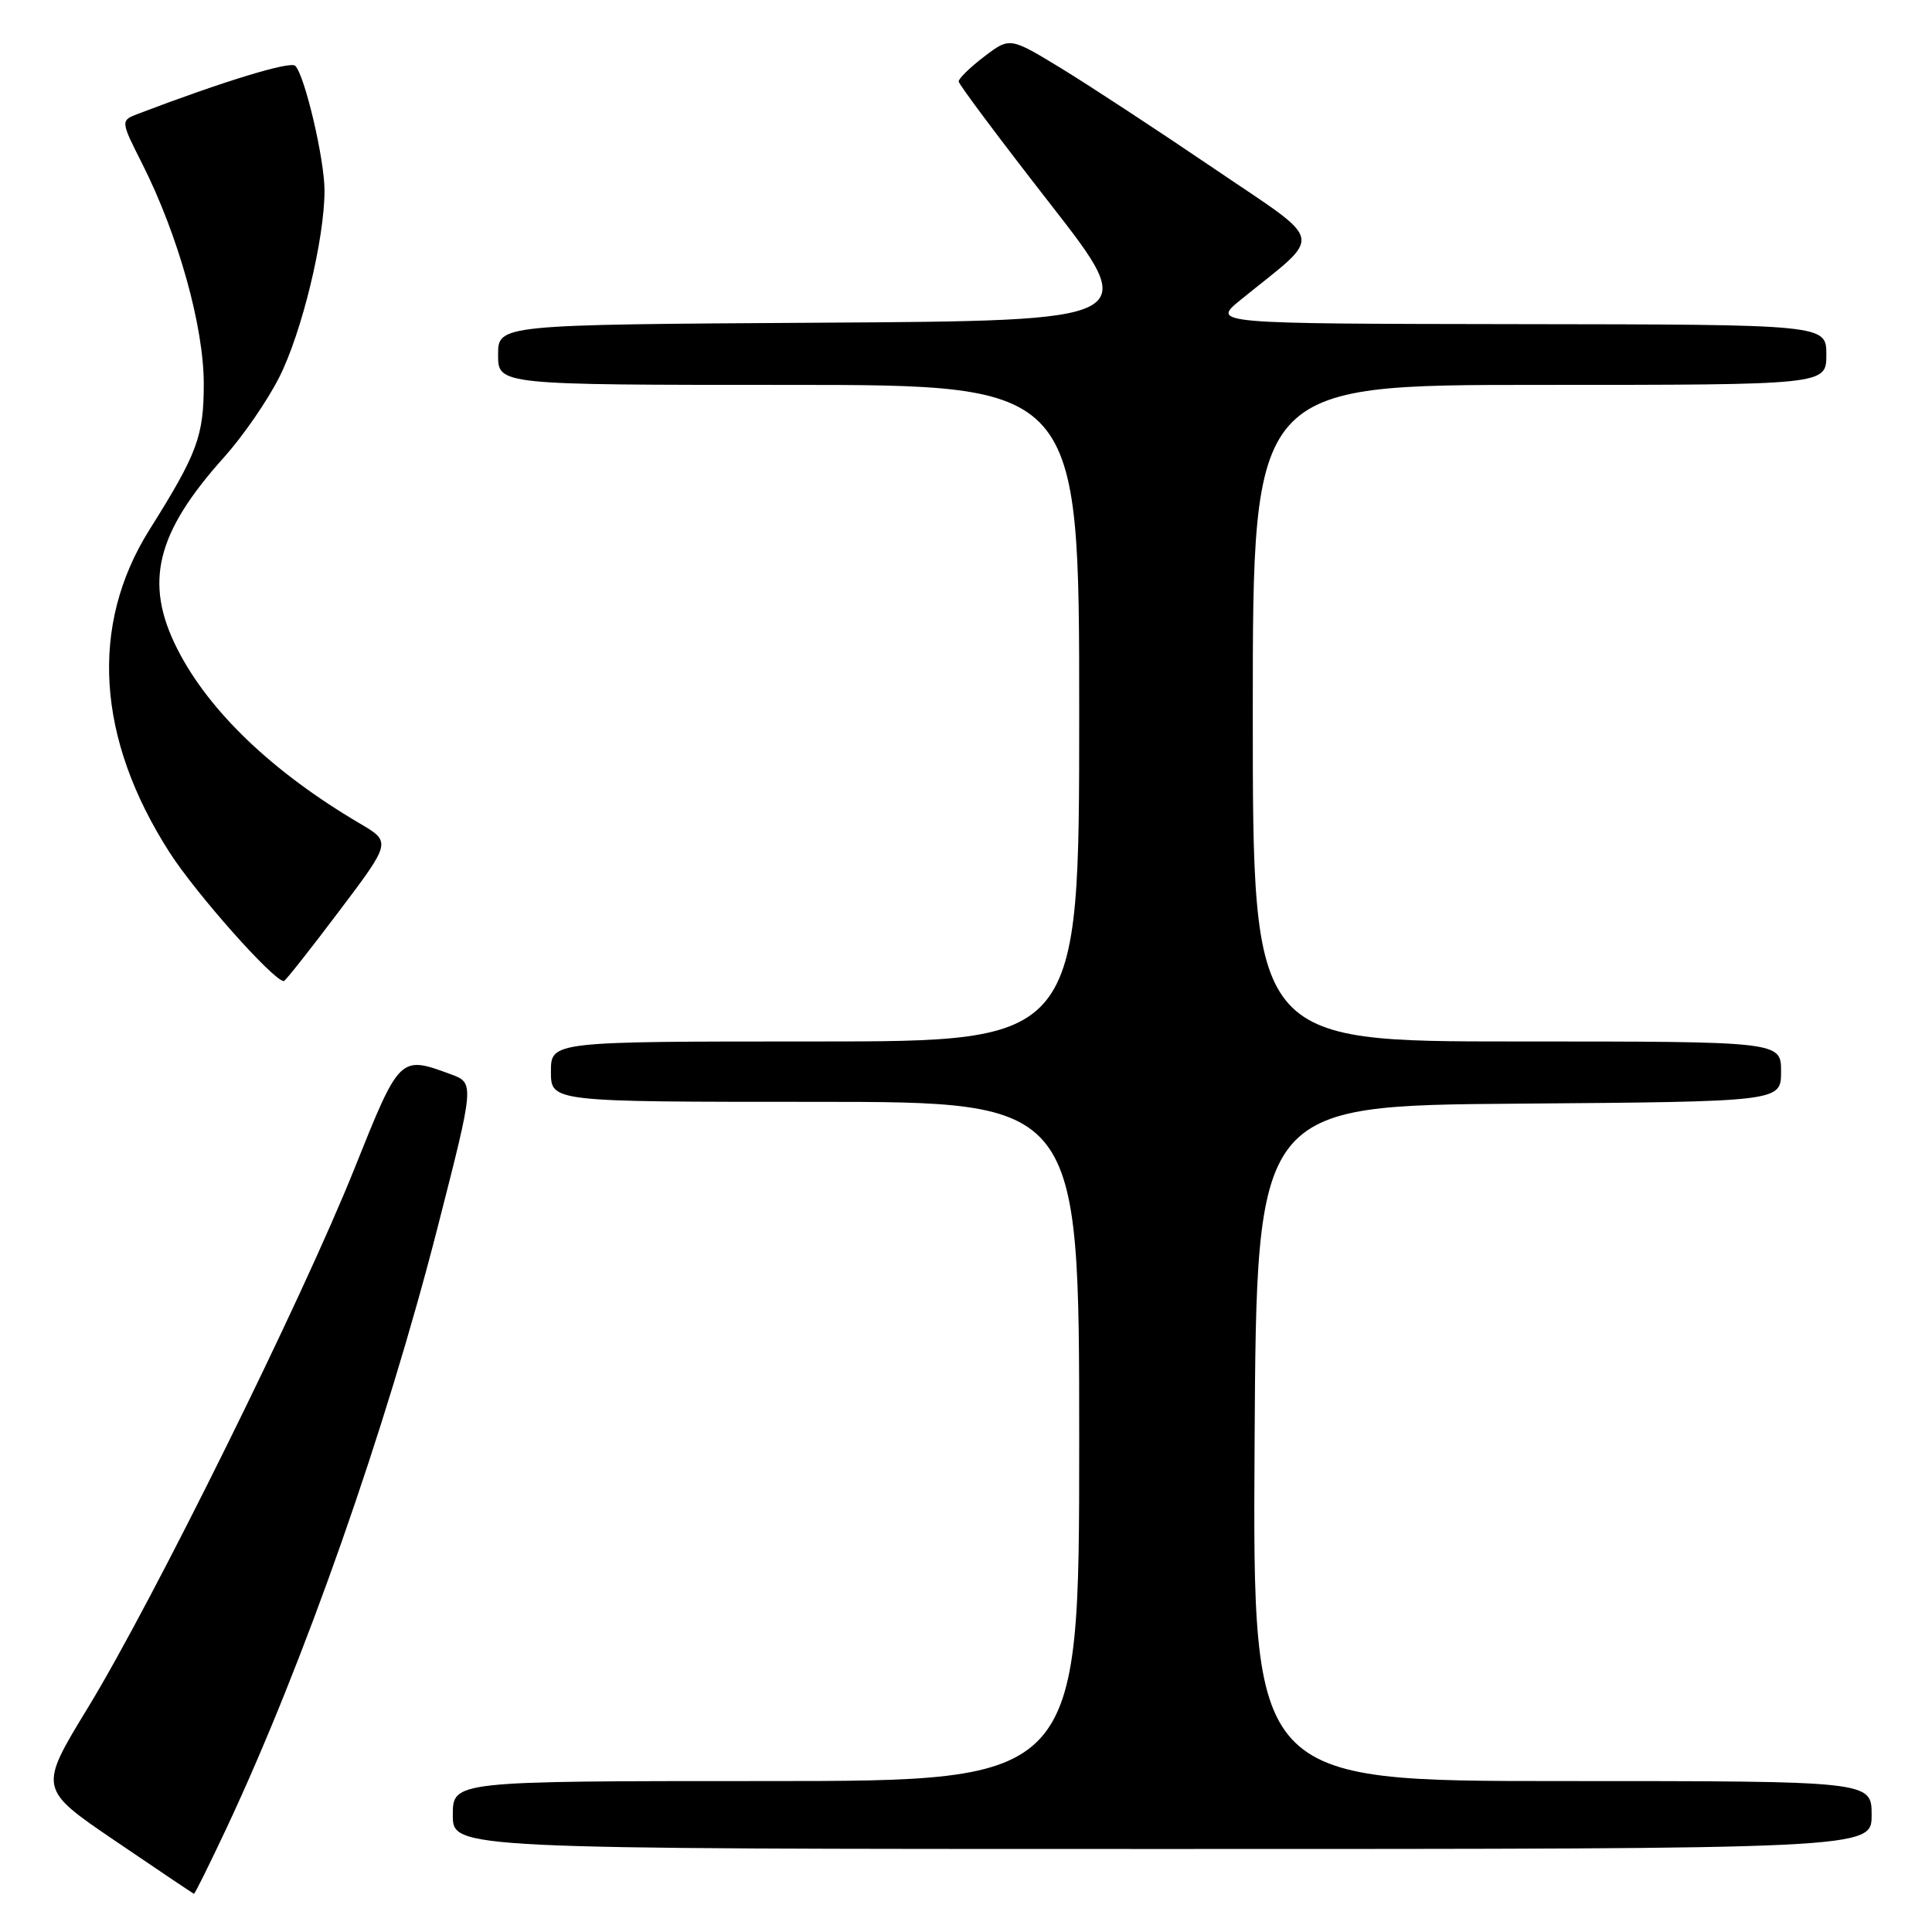 <?xml version="1.0" encoding="UTF-8" standalone="no"?>
<!DOCTYPE svg PUBLIC "-//W3C//DTD SVG 1.1//EN" "http://www.w3.org/Graphics/SVG/1.1/DTD/svg11.dtd" >
<svg xmlns="http://www.w3.org/2000/svg" xmlns:xlink="http://www.w3.org/1999/xlink" version="1.1" viewBox="0 0 256 256">
 <g >
 <path fill="currentColor"
d=" M 30.01 242.25 C 40.25 220.43 51.11 189.51 58.02 162.50 C 62.88 143.50 62.88 143.50 59.69 142.33 C 52.98 139.86 52.96 139.88 47.00 154.76 C 40.08 172.08 20.29 212.11 11.66 226.26 C 5.10 237.02 5.10 237.02 15.30 243.95 C 20.91 247.76 25.59 250.91 25.70 250.94 C 25.81 250.97 27.75 247.06 30.01 242.25 Z  M 248.00 240.50 C 248.00 236.00 248.00 236.00 206.99 236.00 C 165.98 236.00 165.98 236.00 166.24 191.25 C 166.50 146.50 166.50 146.50 201.25 146.24 C 236.00 145.97 236.00 145.97 236.00 141.99 C 236.00 138.00 236.00 138.00 201.00 138.00 C 166.00 138.00 166.00 138.00 166.00 94.50 C 166.00 51.00 166.00 51.00 204.00 51.00 C 242.00 51.00 242.00 51.00 242.00 47.00 C 242.00 43.00 242.00 43.00 201.25 42.95 C 160.50 42.89 160.50 42.89 164.43 39.70 C 175.48 30.72 175.85 32.52 160.86 22.33 C 153.51 17.34 144.42 11.38 140.66 9.08 C 133.81 4.91 133.81 4.91 130.41 7.50 C 128.53 8.93 127.01 10.42 127.03 10.80 C 127.05 11.19 132.50 18.47 139.15 27.00 C 151.23 42.50 151.23 42.50 108.61 42.76 C 66.00 43.02 66.00 43.02 66.00 47.01 C 66.00 51.00 66.00 51.00 104.50 51.00 C 143.00 51.00 143.00 51.00 143.00 94.50 C 143.00 138.00 143.00 138.00 108.00 138.00 C 73.00 138.00 73.00 138.00 73.00 142.00 C 73.00 146.00 73.00 146.00 108.00 146.00 C 143.00 146.00 143.00 146.00 143.00 191.00 C 143.00 236.00 143.00 236.00 101.50 236.00 C 60.00 236.00 60.00 236.00 60.00 240.50 C 60.00 245.00 60.00 245.00 154.00 245.00 C 248.00 245.00 248.00 245.00 248.00 240.50 Z  M 44.90 120.78 C 51.85 111.57 51.85 111.57 47.67 109.11 C 36.11 102.31 27.68 94.24 23.50 86.00 C 19.05 77.21 20.66 70.63 29.73 60.54 C 32.18 57.81 35.46 53.06 37.01 49.97 C 40.00 44.05 43.00 31.68 43.00 25.25 C 43.00 21.11 40.39 9.99 39.12 8.72 C 38.47 8.07 29.64 10.76 18.35 15.06 C 15.95 15.97 15.95 15.97 18.86 21.73 C 23.62 31.17 27.00 43.27 27.00 50.84 C 27.00 57.81 26.16 60.08 19.80 70.20 C 11.85 82.87 12.78 97.84 22.46 112.94 C 25.97 118.42 36.26 130.00 37.61 130.00 C 37.80 130.00 41.08 125.85 44.90 120.78 Z "/>
</g>
</svg>